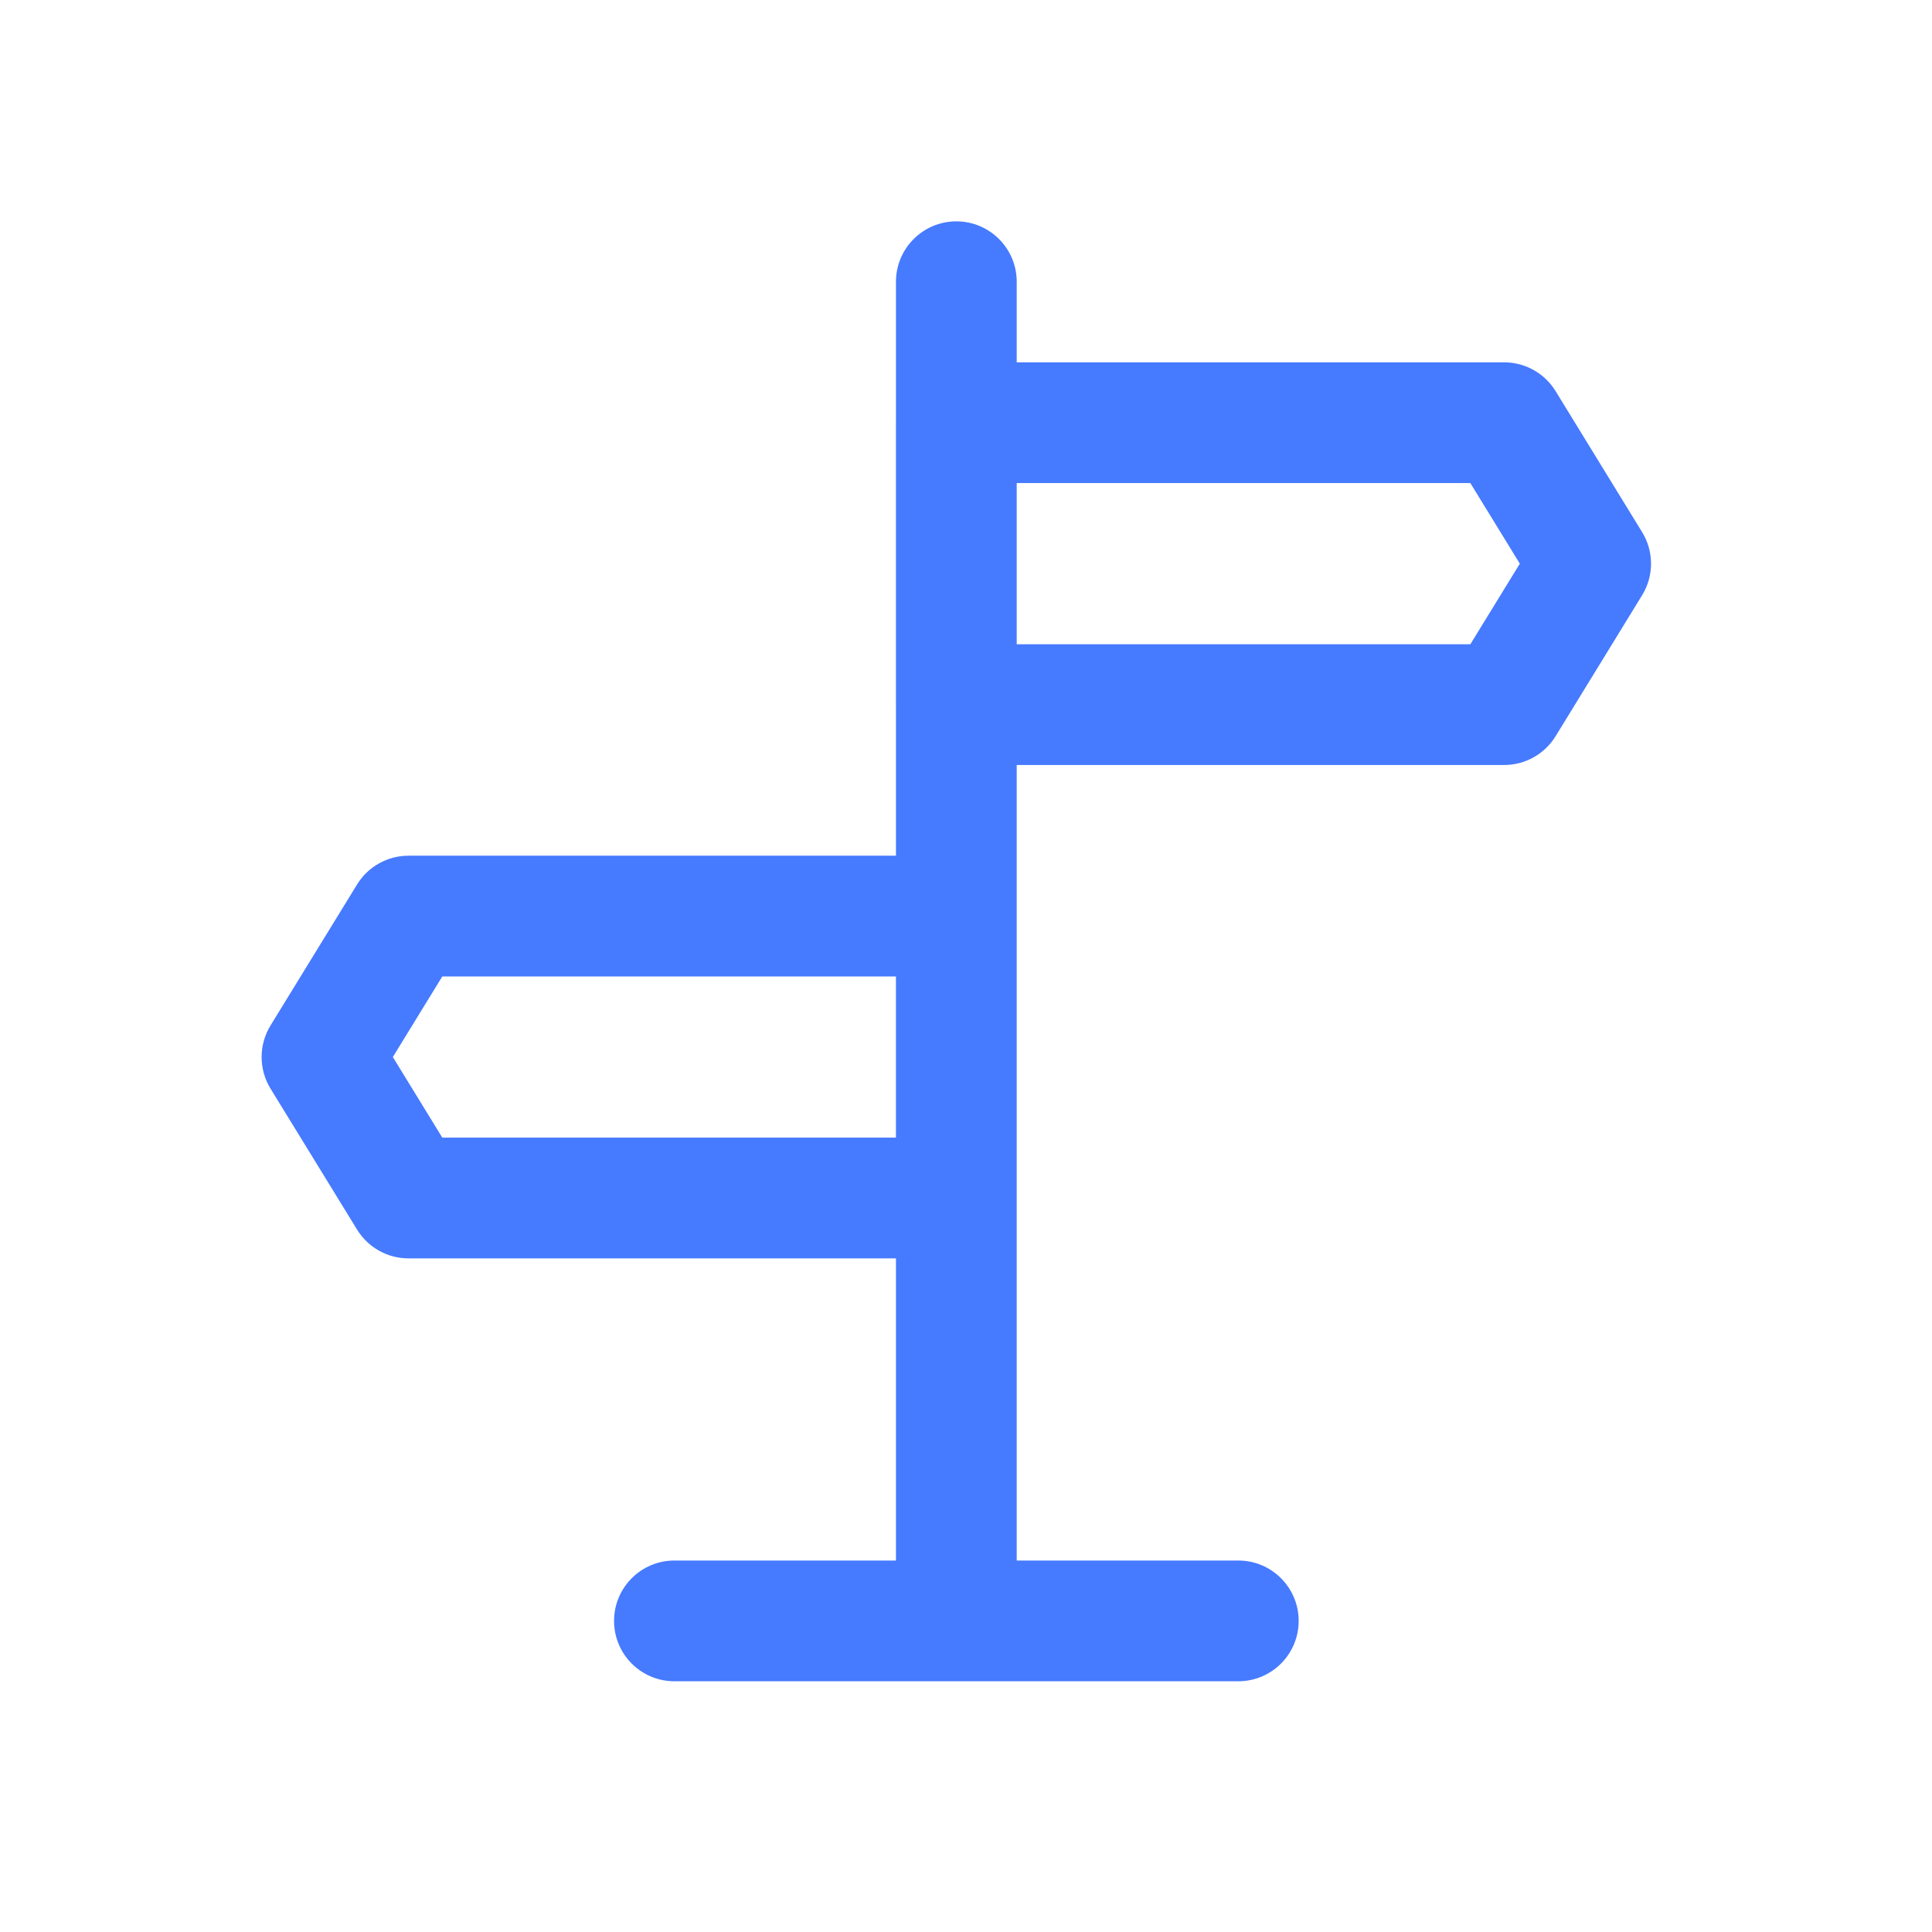 <svg width="80" height="80" viewBox="0 0 80 80" fill="none" xmlns="http://www.w3.org/2000/svg">
<path fill-rule="evenodd" clip-rule="evenodd" d="M39.6 9.666C40.704 9.666 41.6 10.562 41.6 11.666V15.503H62.283C62.979 15.503 63.624 15.865 63.988 16.457L67.57 22.294C67.964 22.936 67.964 23.745 67.57 24.387L63.988 30.224C63.624 30.816 62.979 31.177 62.283 31.177H41.6V65.118H51.275C52.379 65.118 53.275 66.013 53.275 67.118C53.275 68.222 52.379 69.118 51.275 69.118H27.927C26.822 69.118 25.927 68.222 25.927 67.118C25.927 66.013 26.822 65.118 27.927 65.118H37.6V51.607H16.915C16.22 51.607 15.575 51.246 15.211 50.653L11.628 44.816C11.235 44.174 11.235 43.365 11.628 42.724L15.211 36.887C15.575 36.294 16.22 35.933 16.915 35.933H37.6V29.216C37.599 29.203 37.599 29.19 37.599 29.177V17.503C37.599 17.49 37.599 17.477 37.6 17.465V11.666C37.6 10.562 38.495 9.666 39.6 9.666ZM41.6 19.503V27.177H61.164L63.519 23.34L61.164 19.503H41.6ZM18.035 39.933L15.68 43.77L18.035 47.607H37.599V39.933H18.035Z" fill="#467AFF"/>
<path d="M41.6 15.503H41.1C41.1 15.78 41.324 16.003 41.6 16.003V15.503ZM63.988 16.457L63.562 16.719L63.562 16.719L63.988 16.457ZM67.57 22.294L67.996 22.033L67.996 22.033L67.57 22.294ZM67.57 24.387L67.996 24.648L67.996 24.648L67.57 24.387ZM63.988 30.224L63.562 29.962L63.562 29.962L63.988 30.224ZM41.6 31.177V30.677C41.324 30.677 41.1 30.901 41.1 31.177H41.6ZM41.6 65.118H41.1C41.1 65.394 41.324 65.618 41.6 65.618V65.118ZM37.6 65.118V65.618C37.876 65.618 38.1 65.394 38.1 65.118H37.6ZM37.6 51.607H38.1C38.1 51.331 37.876 51.107 37.6 51.107V51.607ZM15.211 50.653L14.785 50.914L14.785 50.914L15.211 50.653ZM11.628 44.816L11.202 45.078L11.202 45.078L11.628 44.816ZM11.628 42.724L11.202 42.462L11.202 42.462L11.628 42.724ZM15.211 36.887L15.637 37.148L15.637 37.148L15.211 36.887ZM37.6 35.933V36.433C37.876 36.433 38.1 36.209 38.1 35.933H37.6ZM37.6 29.216L38.1 29.216L38.1 29.207L37.6 29.216ZM37.6 17.465L38.1 17.474V17.465H37.6ZM41.6 27.177H41.1C41.1 27.453 41.324 27.677 41.6 27.677V27.177ZM41.6 19.503V19.003C41.324 19.003 41.1 19.227 41.1 19.503H41.6ZM61.164 27.177V27.677C61.338 27.677 61.499 27.587 61.59 27.439L61.164 27.177ZM63.519 23.34L63.945 23.602C64.044 23.442 64.044 23.239 63.945 23.079L63.519 23.34ZM61.164 19.503L61.59 19.242C61.499 19.094 61.338 19.003 61.164 19.003V19.503ZM15.68 43.77L15.254 43.508C15.155 43.669 15.155 43.871 15.254 44.031L15.68 43.77ZM18.035 39.933V39.433C17.861 39.433 17.699 39.523 17.608 39.671L18.035 39.933ZM18.035 47.607L17.608 47.868C17.699 48.016 17.861 48.107 18.035 48.107V47.607ZM37.599 47.607V48.107C37.876 48.107 38.099 47.883 38.099 47.607H37.599ZM37.599 39.933H38.099C38.099 39.657 37.876 39.433 37.599 39.433V39.933ZM42.1 11.666C42.1 10.286 40.98 9.166 39.6 9.166V10.166C40.428 10.166 41.1 10.838 41.1 11.666H42.1ZM42.1 15.503V11.666H41.1V15.503H42.1ZM62.283 15.003H41.6V16.003H62.283V15.003ZM64.414 16.196C63.959 15.455 63.153 15.003 62.283 15.003V16.003C62.805 16.003 63.289 16.274 63.562 16.719L64.414 16.196ZM67.996 22.033L64.414 16.196L63.562 16.719L67.144 22.556L67.996 22.033ZM67.996 24.648C68.489 23.846 68.489 22.835 67.996 22.033L67.144 22.556C67.44 23.037 67.44 23.644 67.144 24.125L67.996 24.648ZM64.414 30.485L67.996 24.648L67.144 24.125L63.562 29.962L64.414 30.485ZM62.283 31.677C63.153 31.677 63.959 31.226 64.414 30.485L63.562 29.962C63.289 30.407 62.805 30.677 62.283 30.677V31.677ZM41.6 31.677H62.283V30.677H41.6V31.677ZM42.1 65.118V31.177H41.1V65.118H42.1ZM41.6 65.618H51.275V64.618H41.6V65.618ZM51.275 65.618C52.103 65.618 52.775 66.289 52.775 67.118H53.775C53.775 65.737 52.655 64.618 51.275 64.618V65.618ZM52.775 67.118C52.775 67.946 52.103 68.618 51.275 68.618V69.618C52.655 69.618 53.775 68.499 53.775 67.118H52.775ZM51.275 68.618H27.927V69.618H51.275V68.618ZM27.927 68.618C27.098 68.618 26.427 67.946 26.427 67.118H25.427C25.427 68.499 26.546 69.618 27.927 69.618V68.618ZM26.427 67.118C26.427 66.289 27.098 65.618 27.927 65.618V64.618C26.546 64.618 25.427 65.737 25.427 67.118H26.427ZM27.927 65.618H37.6V64.618H27.927V65.618ZM37.1 51.607V65.118H38.1V51.607H37.1ZM16.915 52.107H37.6V51.107H16.915V52.107ZM14.785 50.914C15.239 51.655 16.046 52.107 16.915 52.107V51.107C16.394 51.107 15.91 50.836 15.637 50.391L14.785 50.914ZM11.202 45.078L14.785 50.914L15.637 50.391L12.055 44.554L11.202 45.078ZM11.202 42.462C10.71 43.264 10.71 44.275 11.202 45.078L12.055 44.554C11.759 44.073 11.759 43.467 12.055 42.985L11.202 42.462ZM14.785 36.625L11.202 42.462L12.055 42.985L15.637 37.148L14.785 36.625ZM16.915 35.433C16.046 35.433 15.239 35.884 14.785 36.625L15.637 37.148C15.91 36.704 16.394 36.433 16.915 36.433V35.433ZM37.6 35.433H16.915V36.433H37.6V35.433ZM37.1 29.216V35.933H38.1V29.216H37.1ZM37.099 29.177C37.099 29.194 37.099 29.21 37.1 29.226L38.1 29.207C38.099 29.197 38.099 29.187 38.099 29.177H37.099ZM37.099 17.503V29.177H38.099V17.503H37.099ZM37.1 17.455C37.099 17.471 37.099 17.487 37.099 17.503H38.099C38.099 17.494 38.099 17.484 38.1 17.474L37.1 17.455ZM37.1 11.666V17.465H38.1V11.666H37.1ZM39.6 9.166C38.219 9.166 37.1 10.286 37.1 11.666H38.1C38.1 10.838 38.771 10.166 39.6 10.166V9.166ZM42.1 27.177V19.503H41.1V27.177H42.1ZM61.164 26.677H41.6V27.677H61.164V26.677ZM63.093 23.079L60.738 26.916L61.59 27.439L63.945 23.602L63.093 23.079ZM60.738 19.765L63.093 23.602L63.945 23.079L61.59 19.242L60.738 19.765ZM41.6 20.003H61.164V19.003H41.6V20.003ZM16.106 44.031L18.461 40.194L17.608 39.671L15.254 43.508L16.106 44.031ZM18.461 47.345L16.106 43.508L15.254 44.031L17.608 47.868L18.461 47.345ZM37.599 47.107H18.035V48.107H37.599V47.107ZM37.099 39.933V47.607H38.099V39.933H37.099ZM18.035 40.433H37.599V39.433H18.035V40.433Z" fill="#467AFF"/>
</svg>
